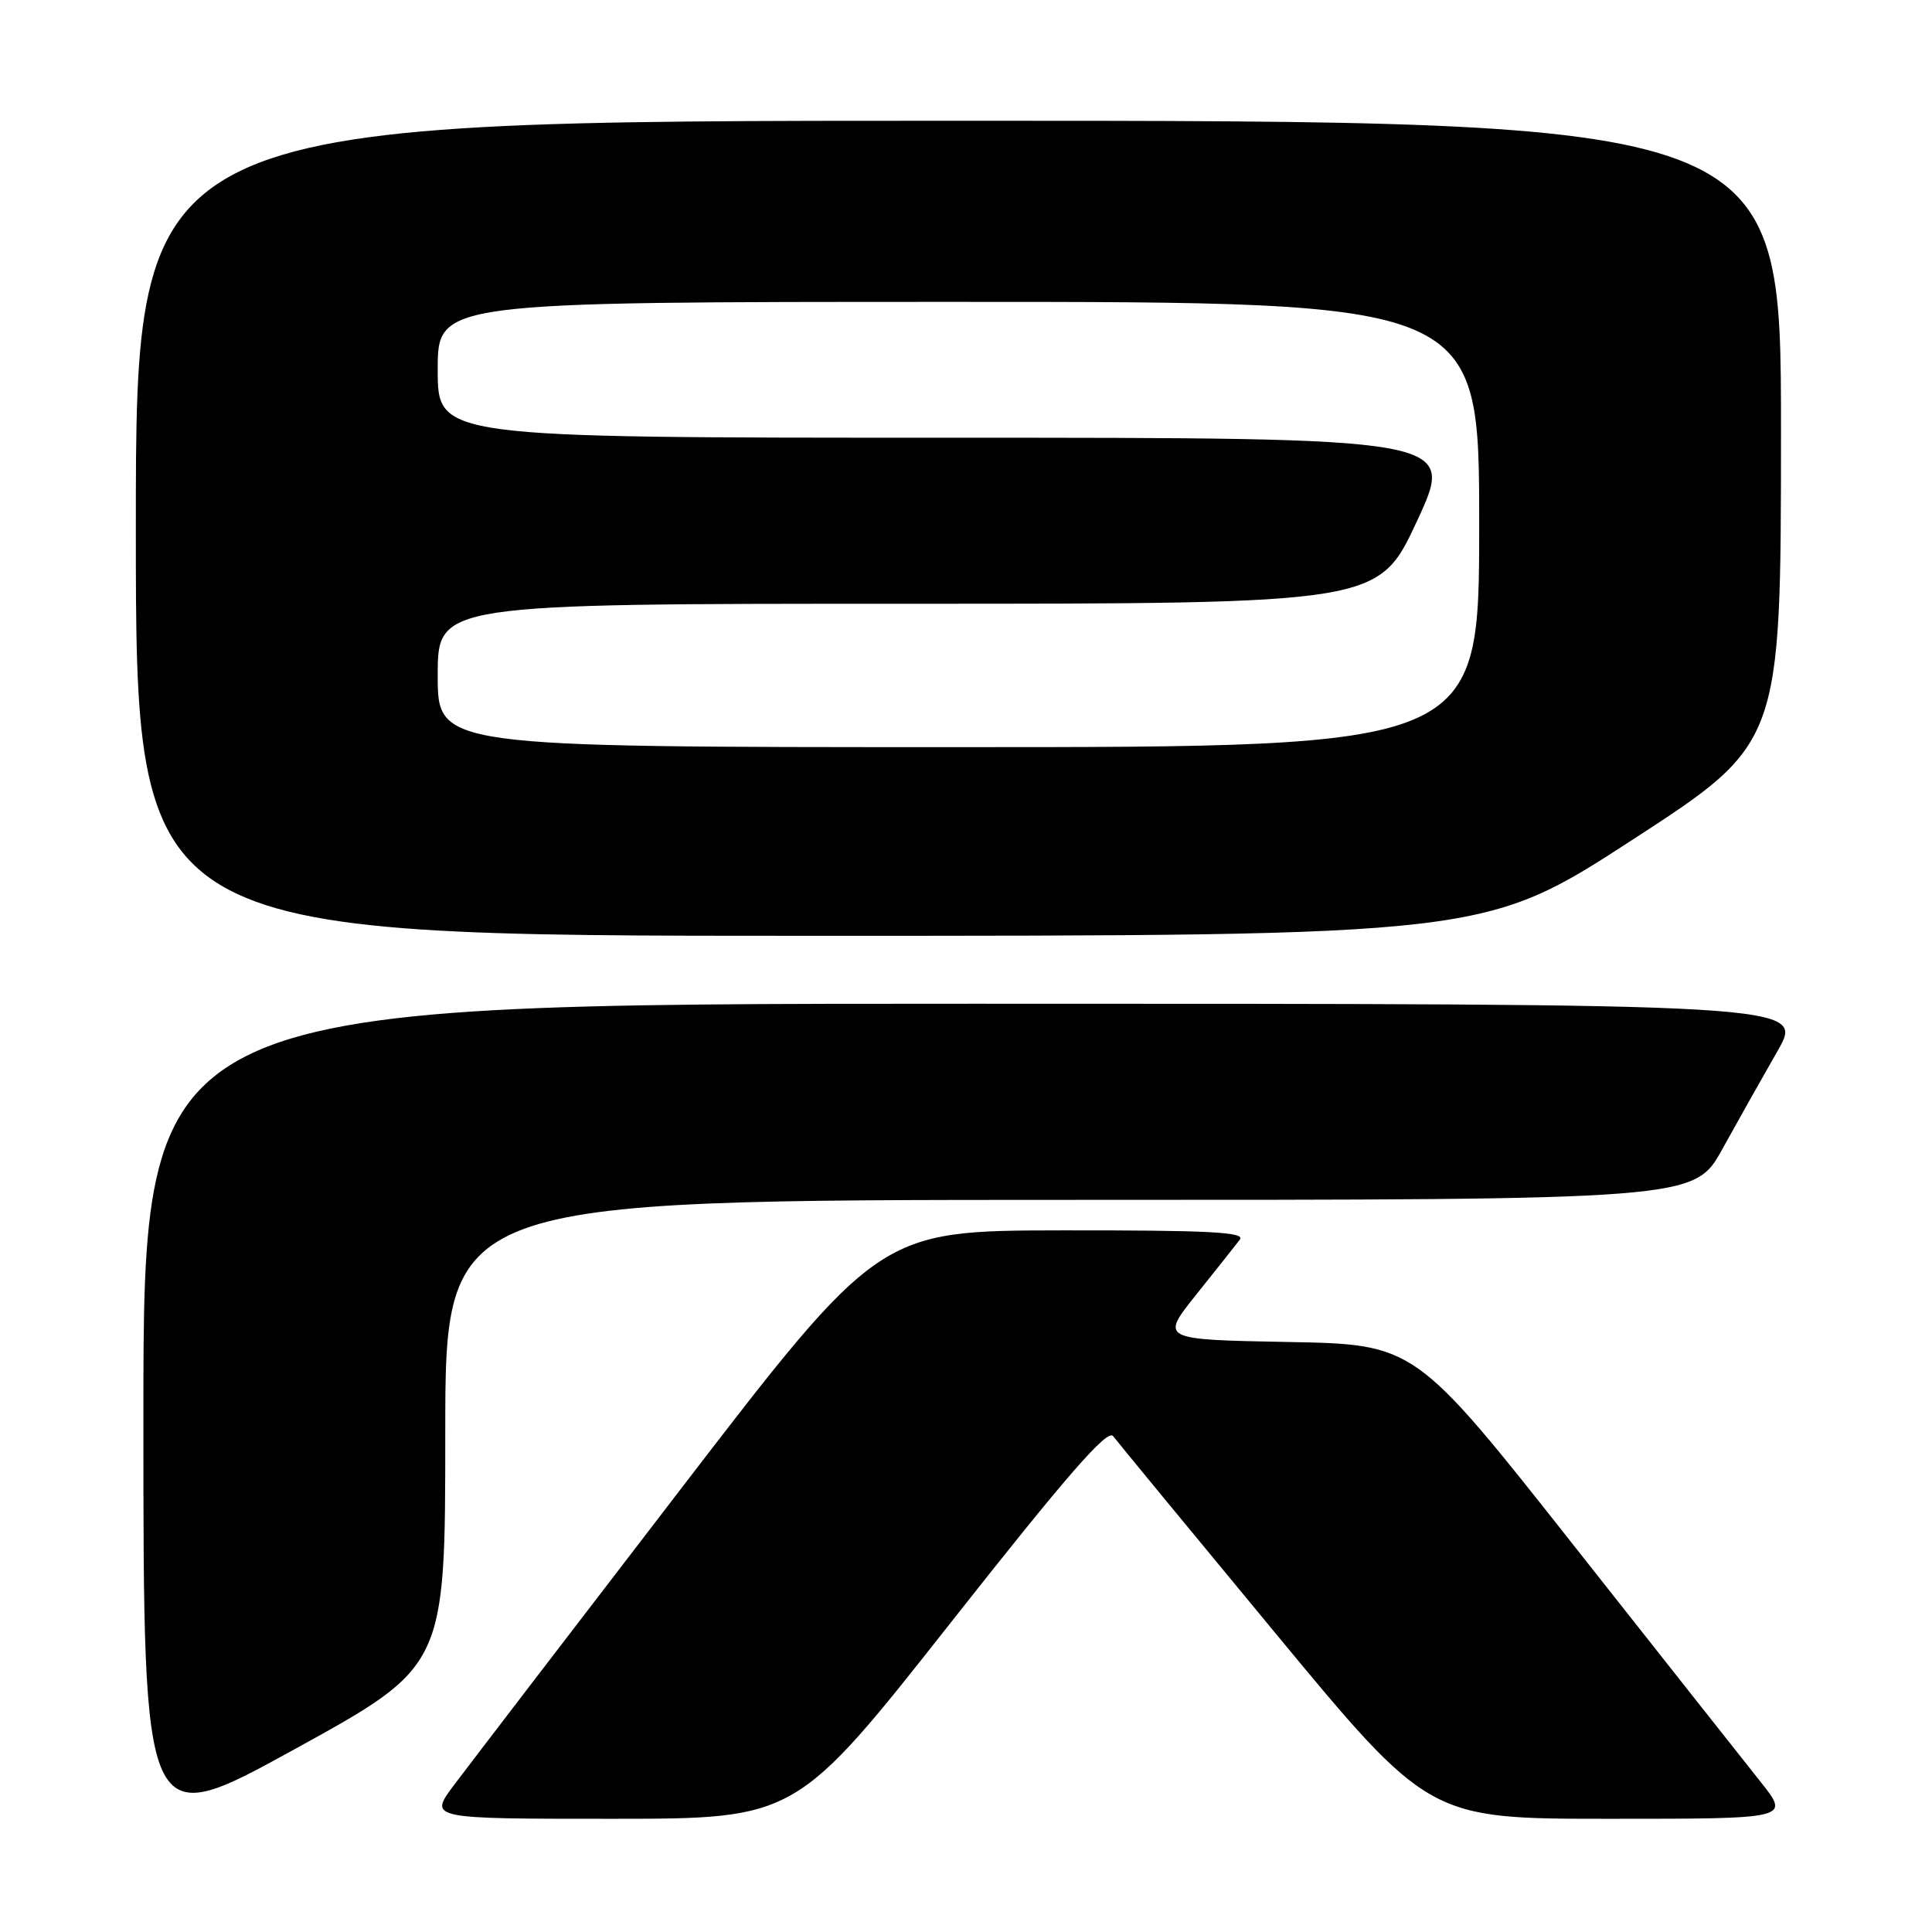 <?xml version="1.0" encoding="UTF-8" standalone="no"?>
<!DOCTYPE svg PUBLIC "-//W3C//DTD SVG 1.1//EN" "http://www.w3.org/Graphics/SVG/1.1/DTD/svg11.dtd" >
<svg xmlns="http://www.w3.org/2000/svg" xmlns:xlink="http://www.w3.org/1999/xlink" version="1.1" viewBox="0 0 256 256">
 <g >
 <path fill="currentColor"
d=" M 59.00 189.90 C 59.00 159.00 59.00 159.00 141.75 158.99 C 224.50 158.99 224.50 158.99 228.23 152.24 C 230.28 148.53 233.57 142.69 235.54 139.25 C 239.12 133.00 239.12 133.00 129.06 133.00 C 19.00 133.00 19.00 133.00 19.00 187.90 C 19.00 242.81 19.00 242.81 39.00 231.80 C 59.00 220.80 59.00 220.80 59.00 189.90 Z  M 126.00 214.98 C 141.47 195.35 146.75 189.30 147.50 190.30 C 148.05 191.03 157.69 202.74 168.92 216.31 C 189.34 241.00 189.34 241.00 213.26 241.00 C 237.17 241.00 237.17 241.00 233.34 236.17 C 231.23 233.52 220.05 219.37 208.50 204.74 C 187.50 178.13 187.50 178.13 170.62 177.82 C 153.74 177.50 153.74 177.50 158.54 171.50 C 161.18 168.20 163.77 164.94 164.29 164.25 C 165.05 163.26 160.21 163.01 140.87 163.03 C 116.50 163.06 116.50 163.06 90.00 197.57 C 75.42 216.55 61.99 234.09 60.15 236.54 C 56.81 241.00 56.81 241.00 81.15 241.00 C 105.50 240.99 105.50 240.99 126.00 214.98 Z  M 216.35 111.25 C 235.98 98.50 235.98 98.50 235.99 57.25 C 236.00 16.00 236.00 16.00 127.00 16.00 C 18.00 16.00 18.00 16.00 18.00 70.00 C 18.00 124.00 18.00 124.00 107.35 124.00 C 196.71 124.00 196.71 124.00 216.35 111.25 Z  M 58.00 89.50 C 58.00 80.00 58.00 80.00 120.34 80.00 C 182.67 80.00 182.67 80.00 187.78 69.00 C 192.88 58.00 192.88 58.00 125.44 58.00 C 58.00 58.00 58.00 58.00 58.00 49.00 C 58.00 40.00 58.00 40.00 127.00 40.00 C 196.00 40.00 196.00 40.00 196.00 69.50 C 196.00 99.00 196.00 99.00 127.00 99.00 C 58.00 99.00 58.00 99.00 58.00 89.50 Z "/>
</g>
</svg>